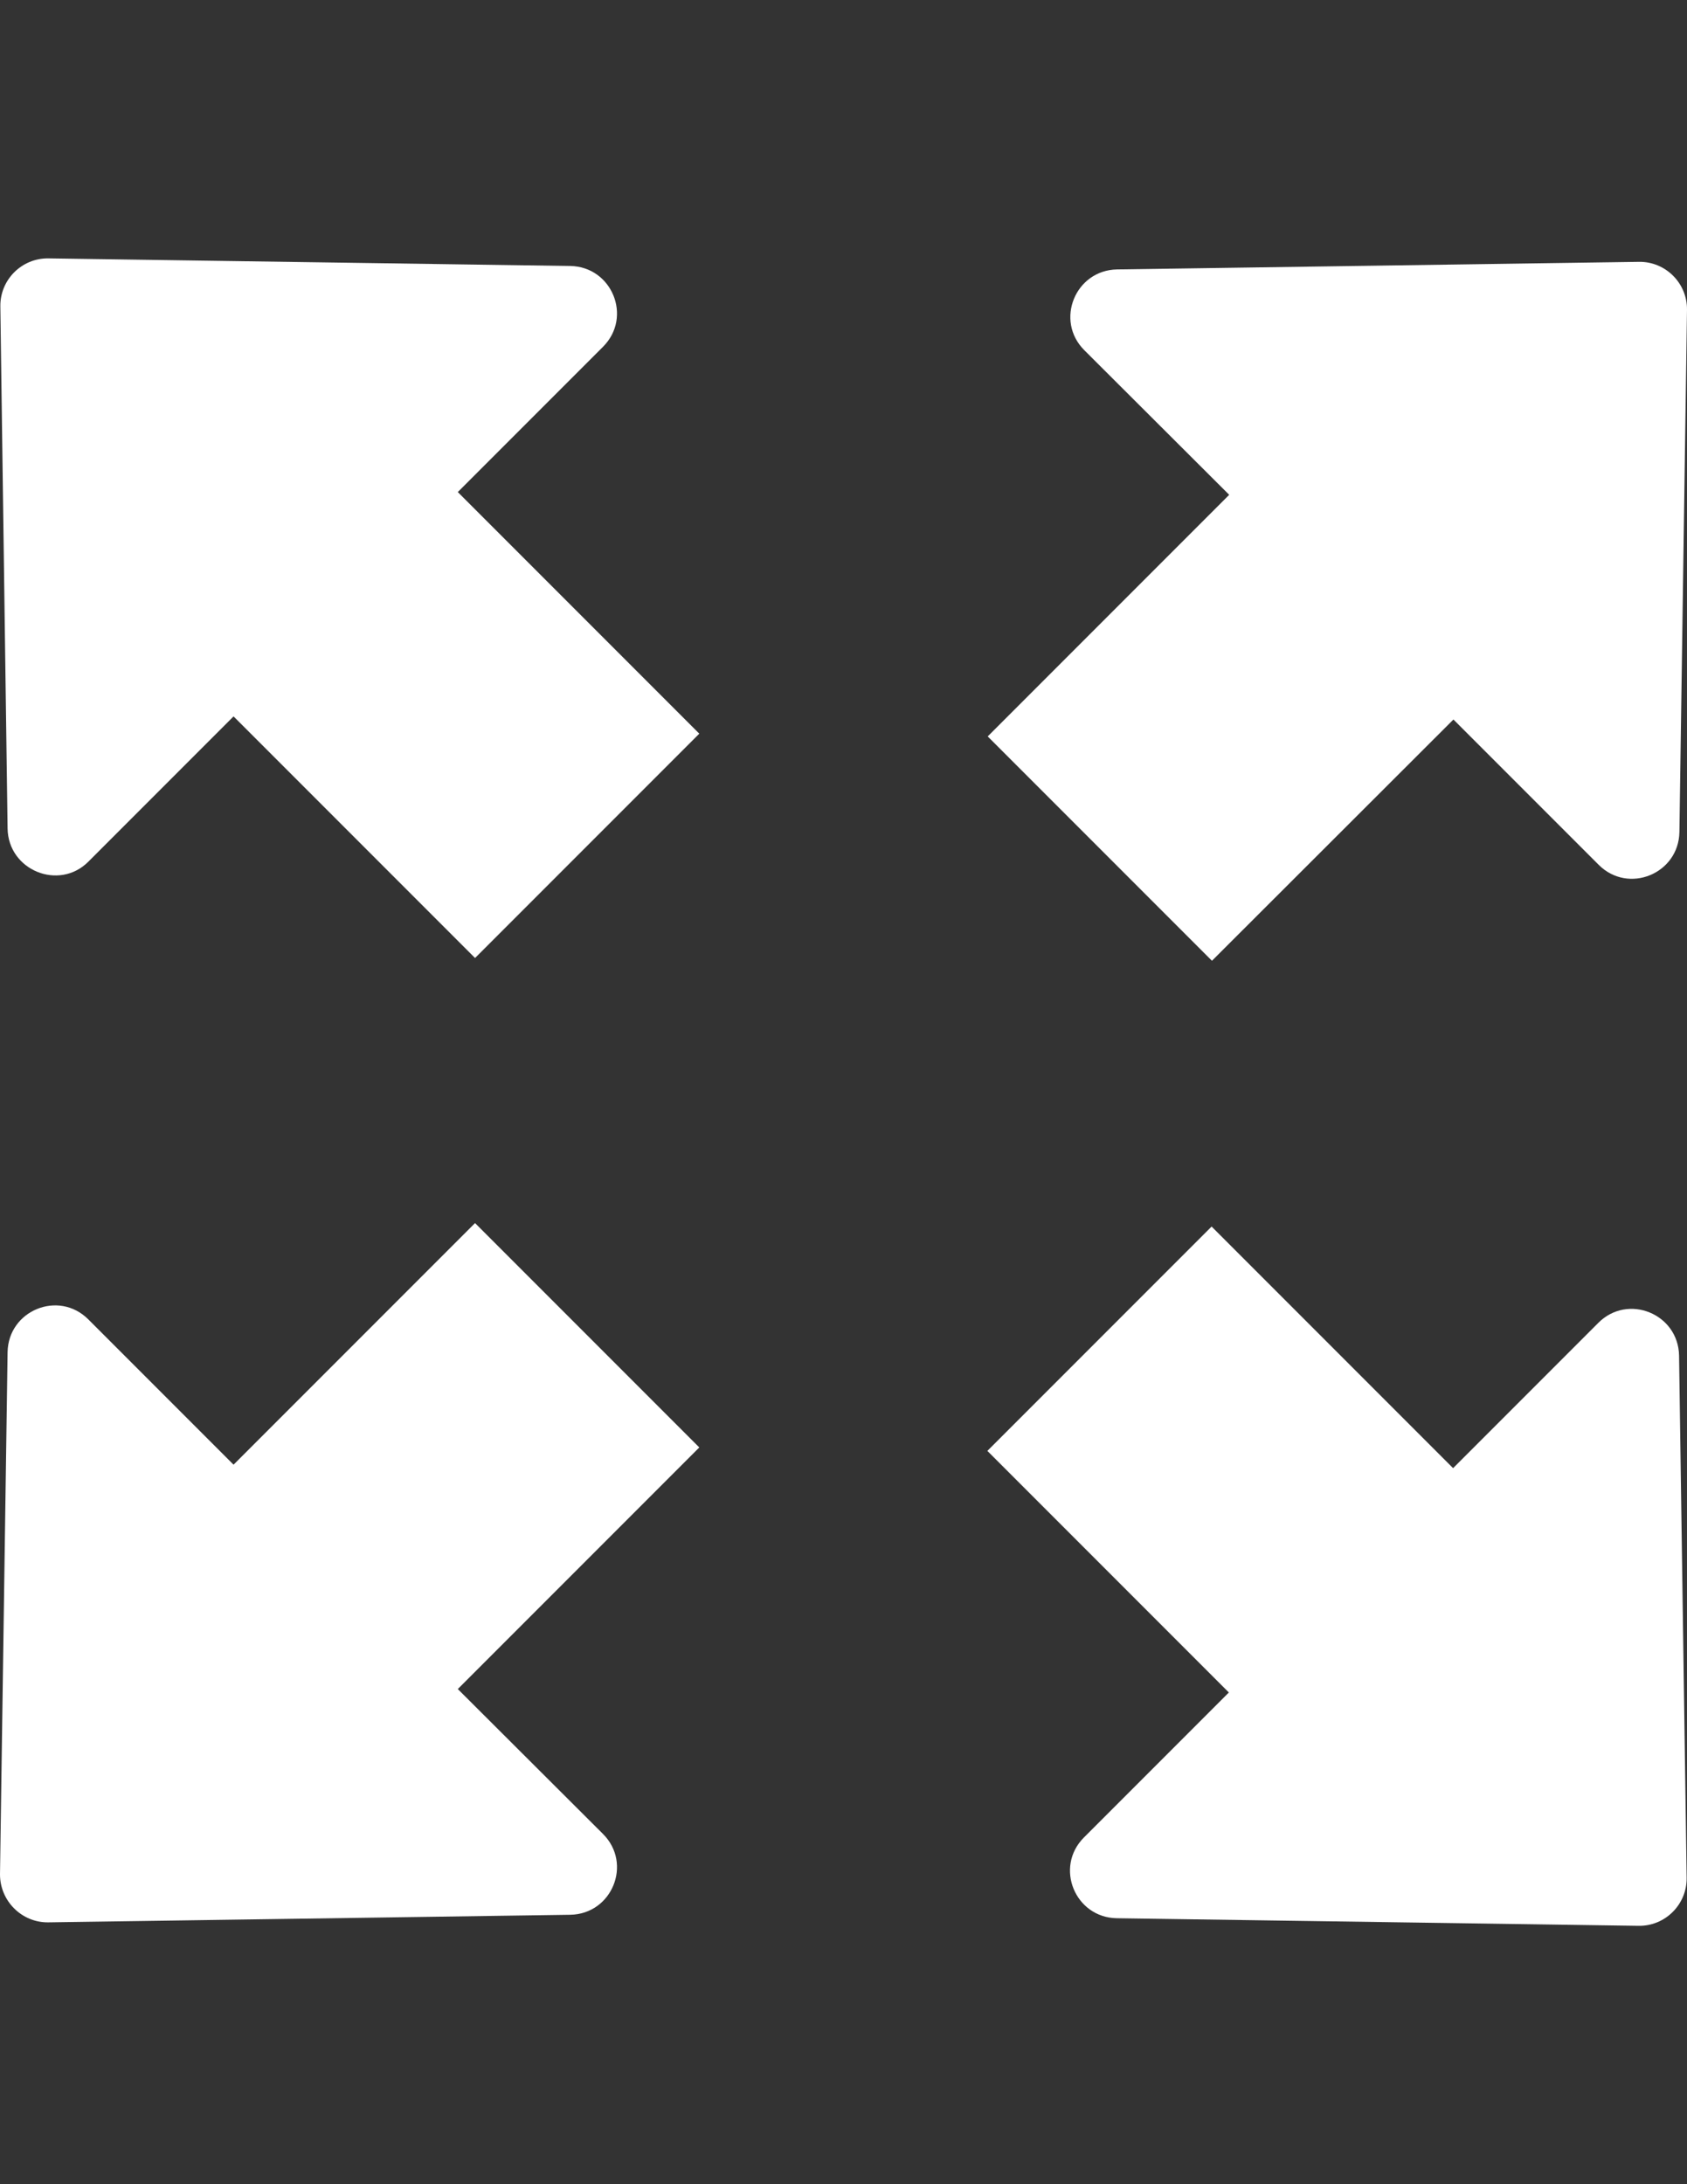 <?xml version="1.0" encoding="utf-8"?>
<!-- Generator: Adobe Illustrator 16.0.0, SVG Export Plug-In . SVG Version: 6.00 Build 0)  -->
<!DOCTYPE svg PUBLIC "-//W3C//DTD SVG 1.1//EN" "http://www.w3.org/Graphics/SVG/1.1/DTD/svg11.dtd">
<svg version="1.1" id="Capa_1" xmlns="http://www.w3.org/2000/svg" xmlns:xlink="http://www.w3.org/1999/xlink" x="0px" y="0px"
	 width="612px" height="792px" viewBox="0 0 612 792" enable-background="new 0 0 612 792" xml:space="preserve">
<rect x="0" y="0" width="612" height="792" fill="#333333" stroke="none"/>
<g>
	<g>
		<path fill="#FFFFFF" d="M2.753,300.446L0.125,111.089C0,101.453,7.885,93.568,17.521,93.693l189.356,2.753
			c15.144,0.25,22.653,18.522,11.89,29.286l-52.689,52.689l87.607,87.607l-81.35,81.349l-87.607-87.607l-52.689,52.689
			C21.401,323.099,3.004,315.59,2.753,300.446z"/>
		<path fill="#FFFFFF" d="M527.27,260.898l52.69,52.689c10.763,10.763,29.035,3.254,29.285-11.89l2.754-189.357
			c0.125-9.637-7.76-17.521-17.396-17.396l-189.356,2.753c-15.144,0.25-22.653,18.522-11.89,29.286l52.564,52.439l-87.607,87.607
			l81.35,81.35L527.27,260.898z"/>
		<path fill="#FFFFFF" d="M393.231,666.269c-10.764,10.764-3.254,29.036,11.89,29.286l189.356,2.753
			c9.637,0.126,17.521-7.759,17.396-17.396l-2.753-189.357c-0.25-15.144-18.522-22.652-29.286-11.89l-52.689,52.689l-87.606-87.606
			l-81.35,81.35l87.606,87.606L393.231,666.269z"/>
		<path fill="#FFFFFF" d="M17.521,697.057l189.356-2.754c15.144-0.25,22.653-18.522,11.89-29.285l-52.689-52.564l87.607-87.607
			l-81.35-81.35l-87.607,87.607l-52.689-52.689c-10.763-10.764-29.035-3.254-29.286,11.89L0,679.66
			C0,689.297,7.885,697.182,17.521,697.057z"/>
	</g>
</g>
</svg>
